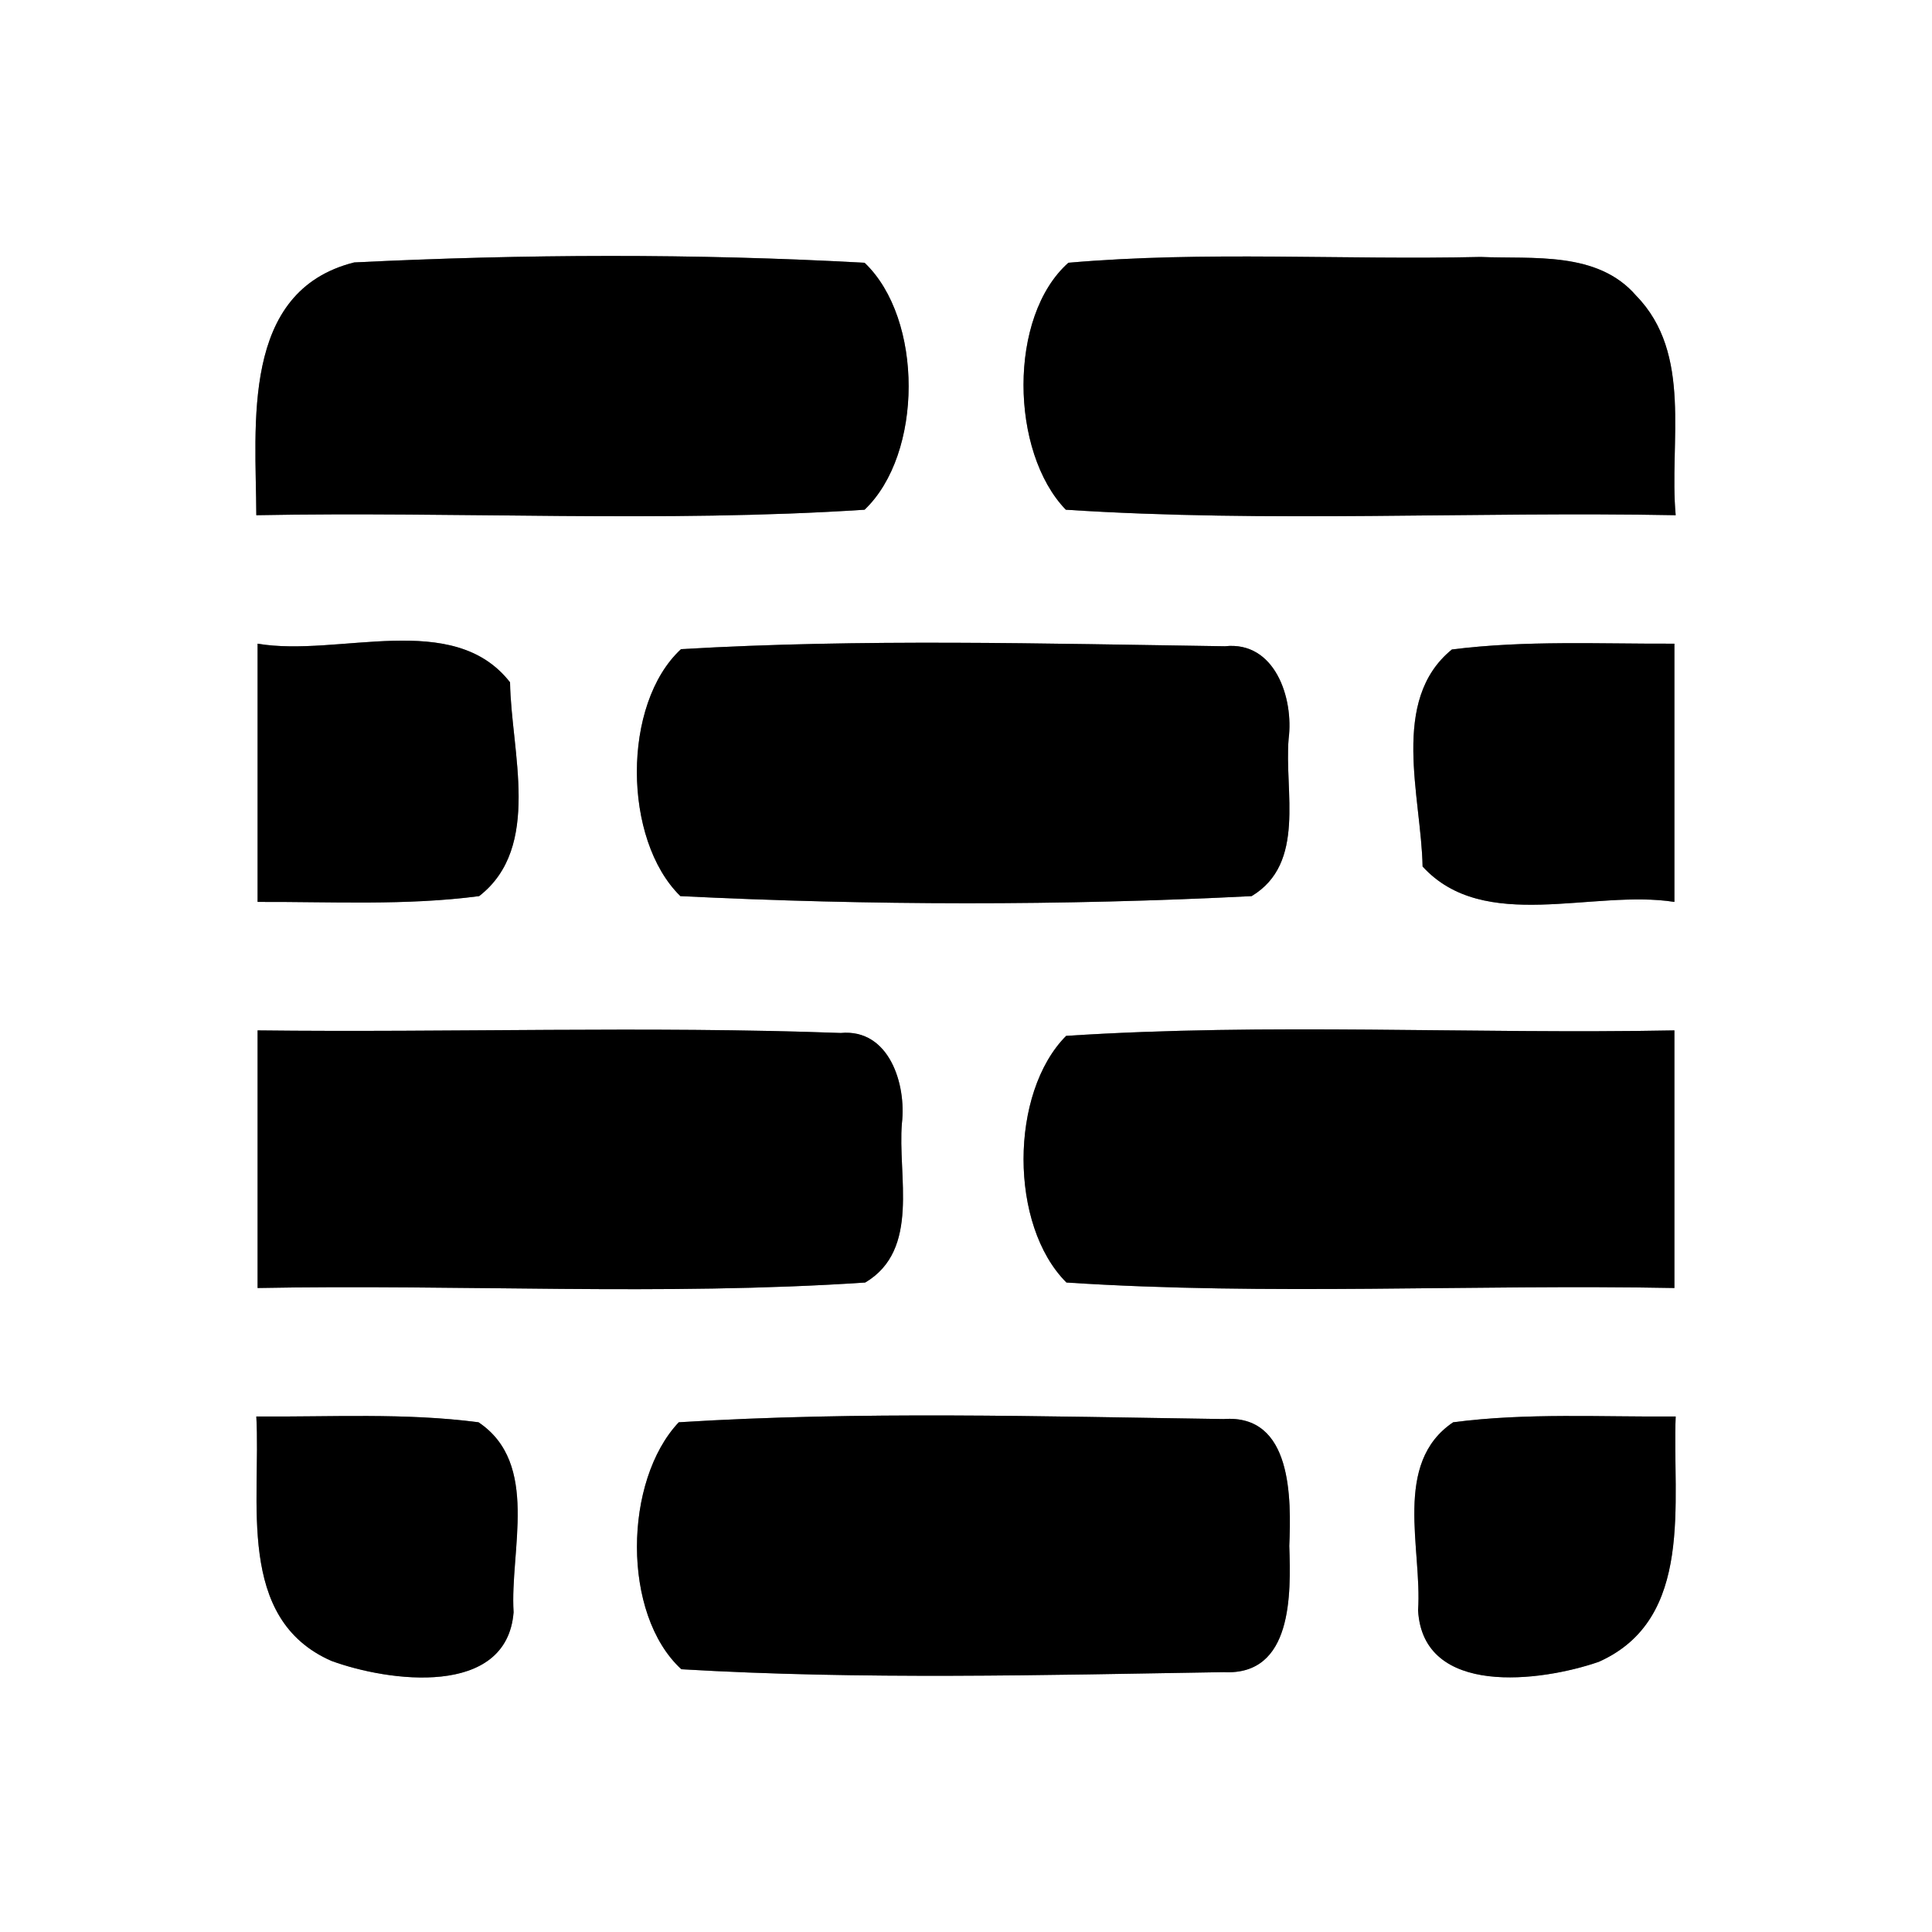 <?xml version="1.0" encoding="UTF-8" ?>
<!DOCTYPE svg PUBLIC "-//W3C//DTD SVG 1.1//EN" "http://www.w3.org/Graphics/SVG/1.1/DTD/svg11.dtd">
<svg width="60pt" height="60pt" viewBox="0 0 60 60" version="1.1" xmlns="http://www.w3.org/2000/svg">
<rect x="0" y="0" width="60" height="60" fill="#808080" stroke="none"/>
<g id="#ffffffff">
<path fill="#ffffff" opacity="1.00" d=" M 0.00 0.00 L 60.00 0.00 L 60.00 60.00 L 0.00 60.00 L 0.00 0.00 M 7.96 16.00 C 14.26 15.88 20.57 16.24 26.85 15.83 C 28.67 14.10 28.68 9.90 26.85 8.16 C 21.58 7.87 16.27 7.89 11.00 8.15 C 7.46 9.04 7.95 13.20 7.96 16.00 M 33.18 8.16 C 31.30 9.83 31.37 14.04 33.10 15.83 C 39.40 16.24 45.73 15.88 52.04 16.00 C 51.83 13.73 52.58 10.99 50.81 9.18 C 49.61 7.79 47.61 8.05 45.98 7.98 C 41.71 8.08 37.43 7.79 33.18 8.16 M 8.00 19.99 C 8.00 22.66 8.00 25.34 8.00 28.01 C 10.29 28.00 12.60 28.13 14.88 27.83 C 16.84 26.31 15.87 23.33 15.84 21.19 C 14.07 18.92 10.52 20.42 8.00 19.99 M 21.15 20.16 C 19.31 21.86 19.34 26.08 21.13 27.83 C 27.03 28.12 32.97 28.13 38.87 27.83 C 40.57 26.81 39.88 24.57 40.02 22.94 C 40.18 21.69 39.60 19.90 38.04 20.07 C 32.42 19.99 26.77 19.83 21.15 20.16 M 45.09 20.17 C 43.15 21.75 44.14 24.74 44.18 26.91 C 46.09 29.00 49.47 27.61 52.00 28.01 C 52.00 25.34 52.00 22.66 52.00 19.99 C 49.70 20.00 47.38 19.88 45.09 20.17 M 8.00 32.00 C 8.00 34.67 8.00 37.33 8.00 40.00 C 14.29 39.88 20.59 40.25 26.87 39.83 C 28.59 38.81 27.87 36.52 28.01 34.88 C 28.15 33.68 27.62 31.94 26.11 32.08 C 20.08 31.86 14.04 32.07 8.00 32.00 M 33.11 32.17 C 31.35 33.94 31.34 38.06 33.12 39.83 C 39.40 40.24 45.71 39.88 52.00 40.00 C 52.00 37.33 52.00 34.67 52.00 32.00 C 45.71 32.12 39.39 31.76 33.11 32.17 M 7.96 43.99 C 8.11 46.60 7.31 50.27 10.29 51.58 C 12.06 52.23 15.74 52.73 15.95 50.07 C 15.83 48.15 16.77 45.45 14.86 44.17 C 12.57 43.87 10.26 44.01 7.96 43.99 M 21.08 44.17 C 19.37 45.98 19.30 50.13 21.16 51.84 C 26.76 52.17 32.40 52.02 38.01 51.93 C 40.15 52.04 40.09 49.50 40.04 48.01 C 40.10 46.54 40.14 43.91 38.00 44.07 C 32.36 43.99 26.71 43.82 21.08 44.17 M 45.13 44.17 C 43.24 45.44 44.17 48.10 44.04 50.01 C 44.19 52.71 47.86 52.23 49.65 51.61 C 52.64 50.28 51.93 46.62 52.04 43.99 C 49.74 44.01 47.42 43.87 45.13 44.17 Z" />
</g>
<g id="#000000ff">
<path fill="#000000" opacity="1.00" d=" M 7.96 16.00 C 7.95 13.20 7.46 9.04 11.00 8.15 C 16.27 7.89 21.58 7.87 26.85 8.16 C 28.68 9.90 28.67 14.10 26.85 15.83 C 20.57 16.24 14.26 15.88 7.96 16.00 Z" />
<path fill="#000000" opacity="1.00" d=" M 33.18 8.16 C 37.43 7.79 41.71 8.08 45.98 7.98 C 47.61 8.05 49.61 7.79 50.81 9.18 C 52.58 10.99 51.83 13.73 52.04 16.00 C 45.73 15.88 39.40 16.24 33.10 15.83 C 31.37 14.04 31.30 9.83 33.18 8.16 Z" />
<path fill="#000000" opacity="1.00" d=" M 8.00 19.99 C 10.52 20.42 14.07 18.92 15.84 21.19 C 15.87 23.33 16.84 26.31 14.88 27.83 C 12.60 28.13 10.29 28.00 8.00 28.01 C 8.00 25.34 8.00 22.66 8.00 19.99 Z" />
<path fill="#000000" opacity="1.00" d=" M 21.15 20.16 C 26.77 19.83 32.42 19.99 38.04 20.07 C 39.60 19.90 40.18 21.69 40.02 22.94 C 39.88 24.57 40.57 26.81 38.87 27.83 C 32.97 28.13 27.03 28.12 21.13 27.83 C 19.34 26.08 19.31 21.86 21.15 20.16 Z" />
<path fill="#000000" opacity="1.00" d=" M 45.09 20.17 C 47.38 19.88 49.70 20.00 52.00 19.99 C 52.00 22.66 52.00 25.34 52.00 28.01 C 49.47 27.61 46.09 29.00 44.18 26.91 C 44.14 24.74 43.15 21.75 45.09 20.17 Z" />
<path fill="#000000" opacity="1.00" d=" M 8.00 32.00 C 14.04 32.07 20.08 31.86 26.11 32.08 C 27.62 31.94 28.15 33.68 28.01 34.88 C 27.87 36.52 28.59 38.81 26.87 39.83 C 20.59 40.25 14.29 39.88 8.00 40.00 C 8.00 37.33 8.00 34.67 8.00 32.00 Z" />
<path fill="#000000" opacity="1.00" d=" M 33.11 32.17 C 39.39 31.76 45.71 32.12 52.00 32.00 C 52.00 34.67 52.00 37.33 52.00 40.00 C 45.71 39.88 39.40 40.24 33.12 39.83 C 31.34 38.06 31.35 33.94 33.11 32.17 Z" />
<path fill="#000000" opacity="1.00" d=" M 7.96 43.99 C 10.26 44.01 12.57 43.87 14.86 44.17 C 16.77 45.45 15.83 48.15 15.95 50.07 C 15.74 52.73 12.06 52.23 10.29 51.58 C 7.31 50.27 8.11 46.60 7.96 43.99 Z" />
<path fill="#000000" opacity="1.00" d=" M 21.08 44.17 C 26.71 43.82 32.36 43.99 38.00 44.07 C 40.14 43.91 40.10 46.54 40.04 48.01 C 40.09 49.50 40.15 52.04 38.01 51.93 C 32.40 52.02 26.76 52.17 21.16 51.84 C 19.30 50.13 19.37 45.98 21.08 44.17 Z" />
<path fill="#000000" opacity="1.00" d=" M 45.13 44.17 C 47.42 43.87 49.74 44.01 52.04 43.99 C 51.93 46.62 52.64 50.28 49.65 51.61 C 47.86 52.23 44.19 52.71 44.04 50.01 C 44.17 48.10 43.24 45.44 45.13 44.17 Z" />
</g>
</svg>
